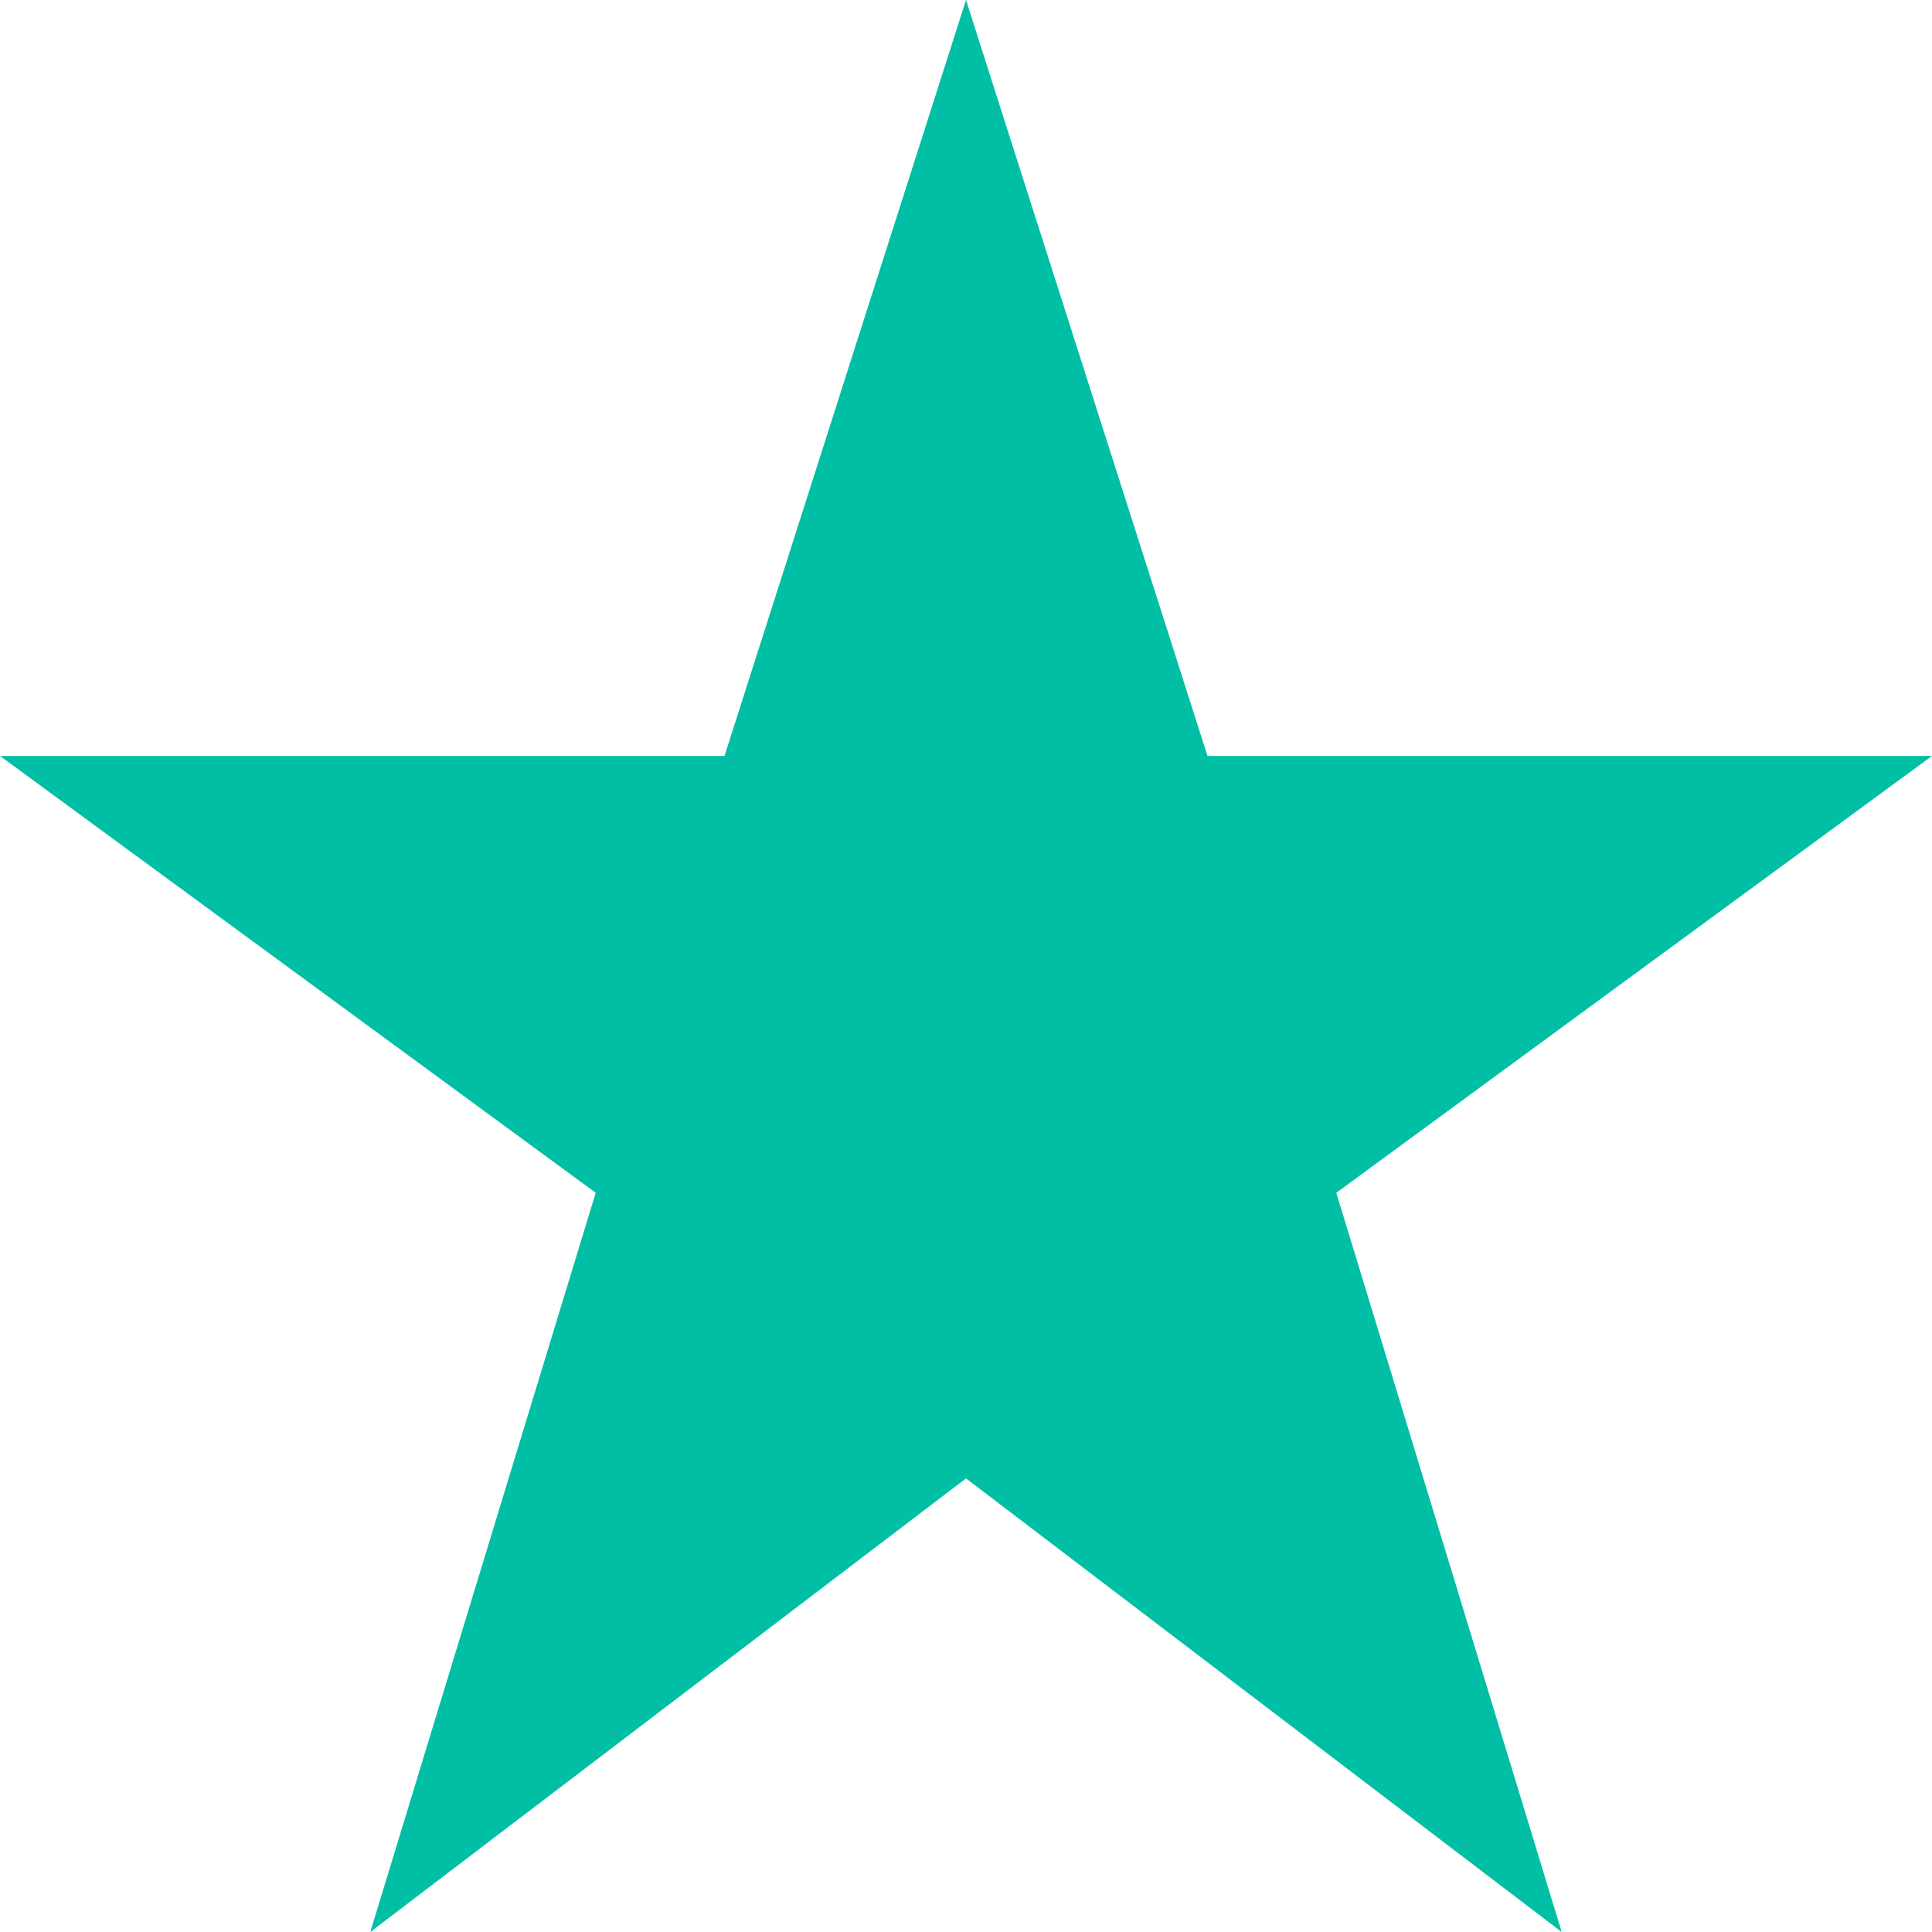 <svg xmlns="http://www.w3.org/2000/svg" width="18" height="18" viewBox="0 0 18 18"><g><g><path fill="#00bfa5" d="M9 13.774L14.55 18l-2.1-6.887L18 7.043h-6.75L9 0 6.75 7.043H0l5.55 4.07L3.45 18z"/></g></g></svg>